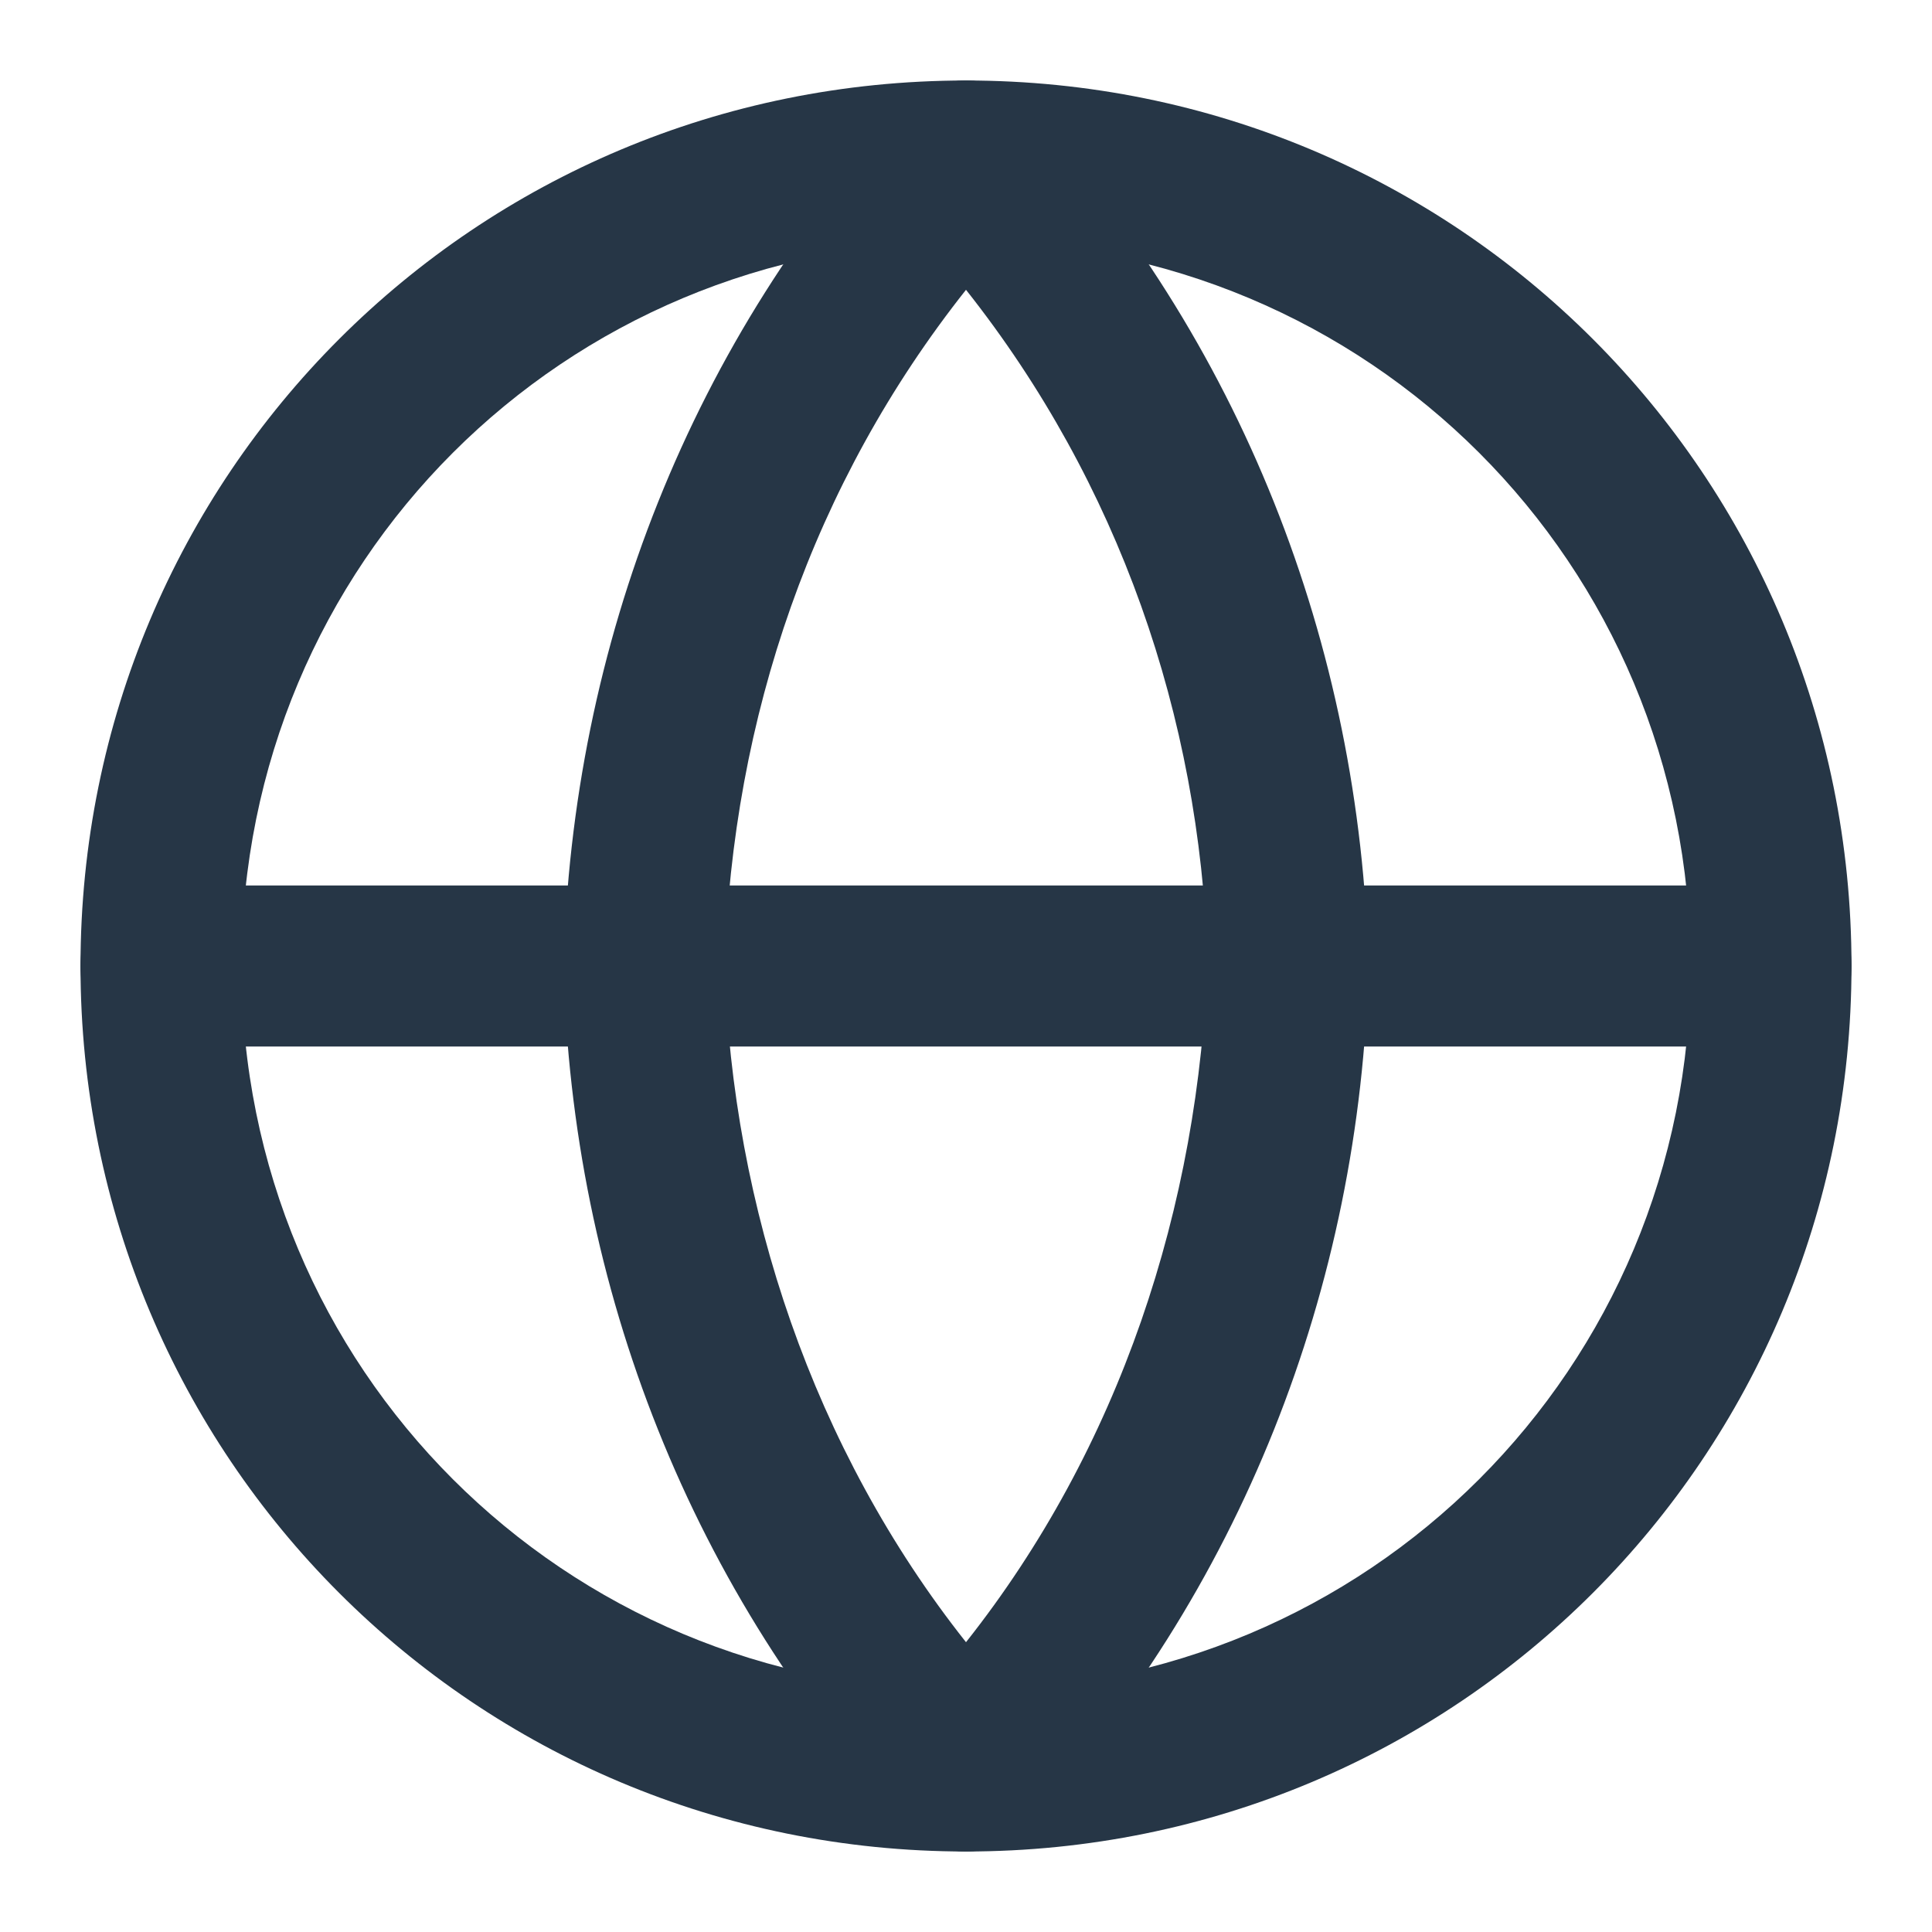 <svg xmlns="http://www.w3.org/2000/svg" viewBox="0 0 24 24" fill="#263646"><path d="M12 23C5.9 23 1 18.1 1 12S5.9 1 12 1s11 4.9 11 11-4.9 11-11 11zm0-20c-5 0-9 4-9 9s4 9 9 9 9-4 9-9-4-9-9-9z"/><path d="M22 13H2c-.6 0-1-.4-1-1s.4-1 1-1h20c.6 0 1 .4 1 1s-.4 1-1 1z"/><path d="M12 23c-.3 0-.5-.1-.7-.3C8.6 19.8 7.1 16 7 12c.1-4 1.6-7.8 4.3-10.7.2-.2.4-.3.7-.3.3 0 .5.1.7.3C15.4 4.2 16.9 8 17 12c-.1 4-1.6 7.8-4.3 10.7-.2.2-.4.3-.7.3zm0-19.4C10.1 6 9.1 8.9 9 12c.1 3 1.1 6 3 8.4 1.9-2.4 2.9-5.4 3-8.5-.1-3-1.1-5.9-3-8.3z"/></svg>